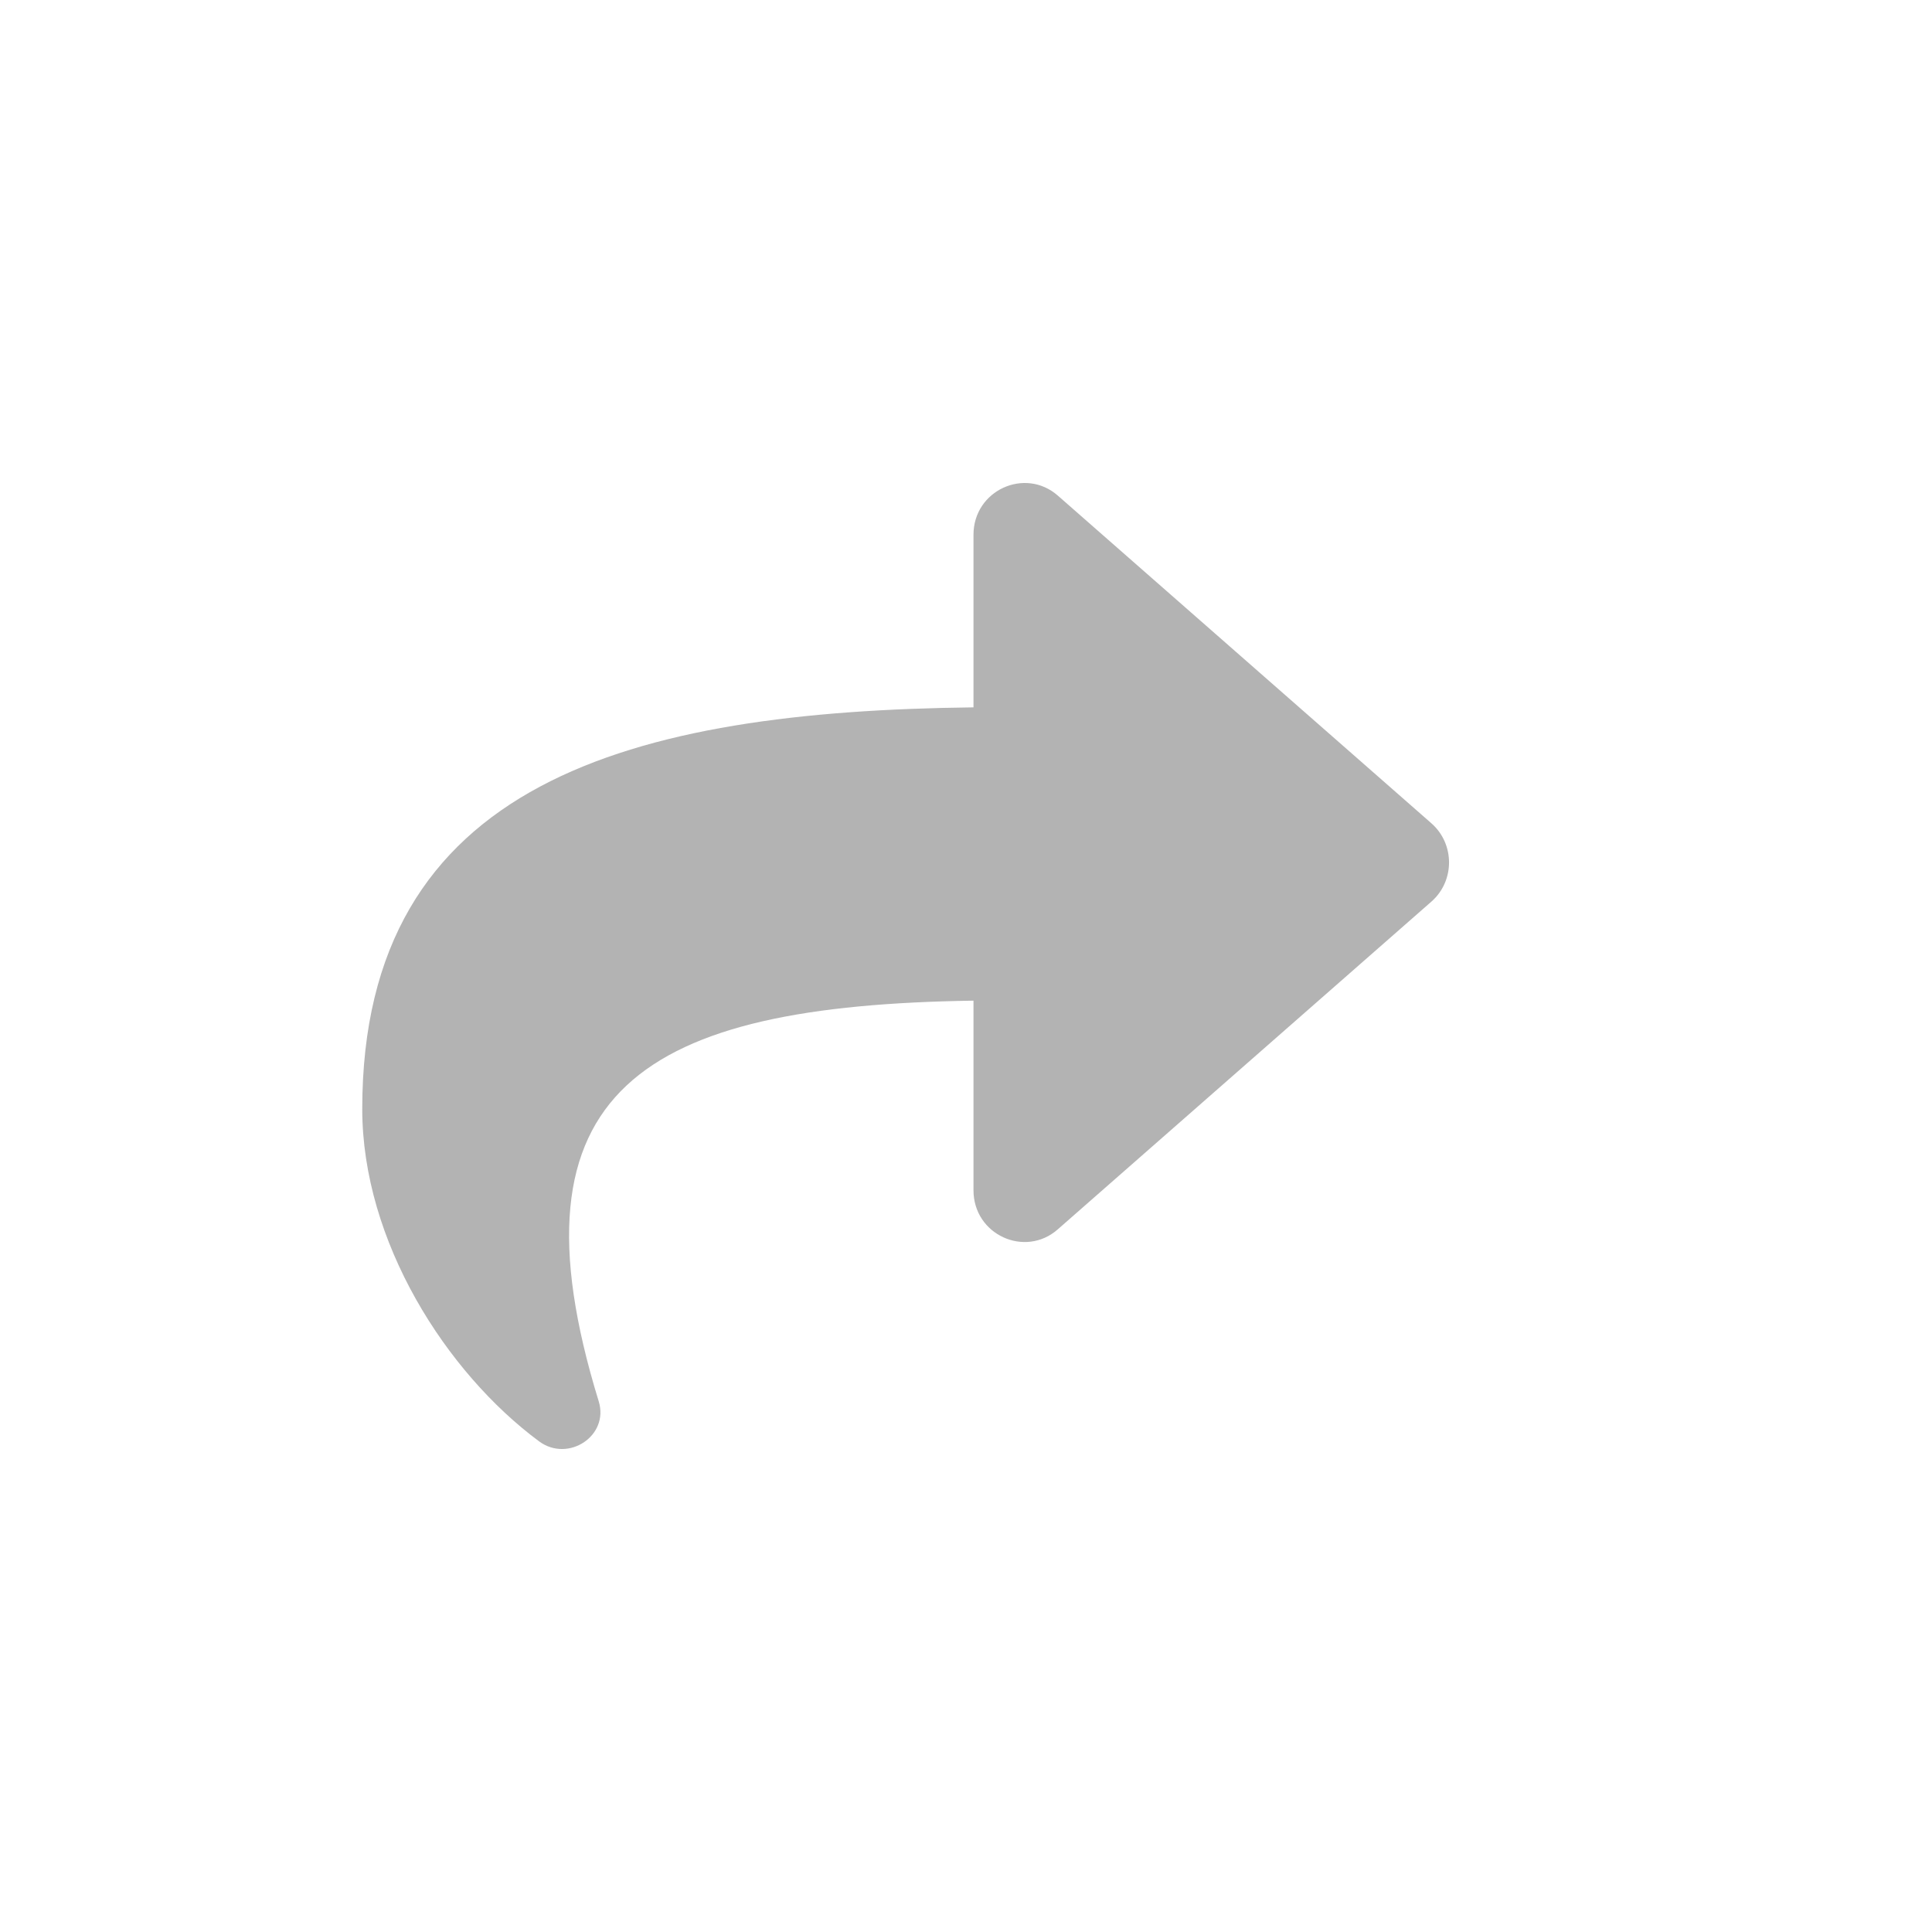 <svg width="16" height="16" viewBox="0 0 16 16" fill="none" xmlns="http://www.w3.org/2000/svg">
<path d="M11.854 6.818L8.76 4.104C8.489 3.867 8.062 4.06 8.062 4.429V5.858C5.239 5.891 3 6.466 3 9.184C3 10.281 3.696 11.368 4.465 11.937C4.705 12.114 5.047 11.892 4.958 11.604C4.161 9.015 5.336 8.327 8.062 8.287V9.857C8.062 10.227 8.49 10.419 8.76 10.181L11.854 7.467C12.049 7.296 12.049 6.989 11.854 6.818Z" fill="#B3B3B3"/>
</svg>
